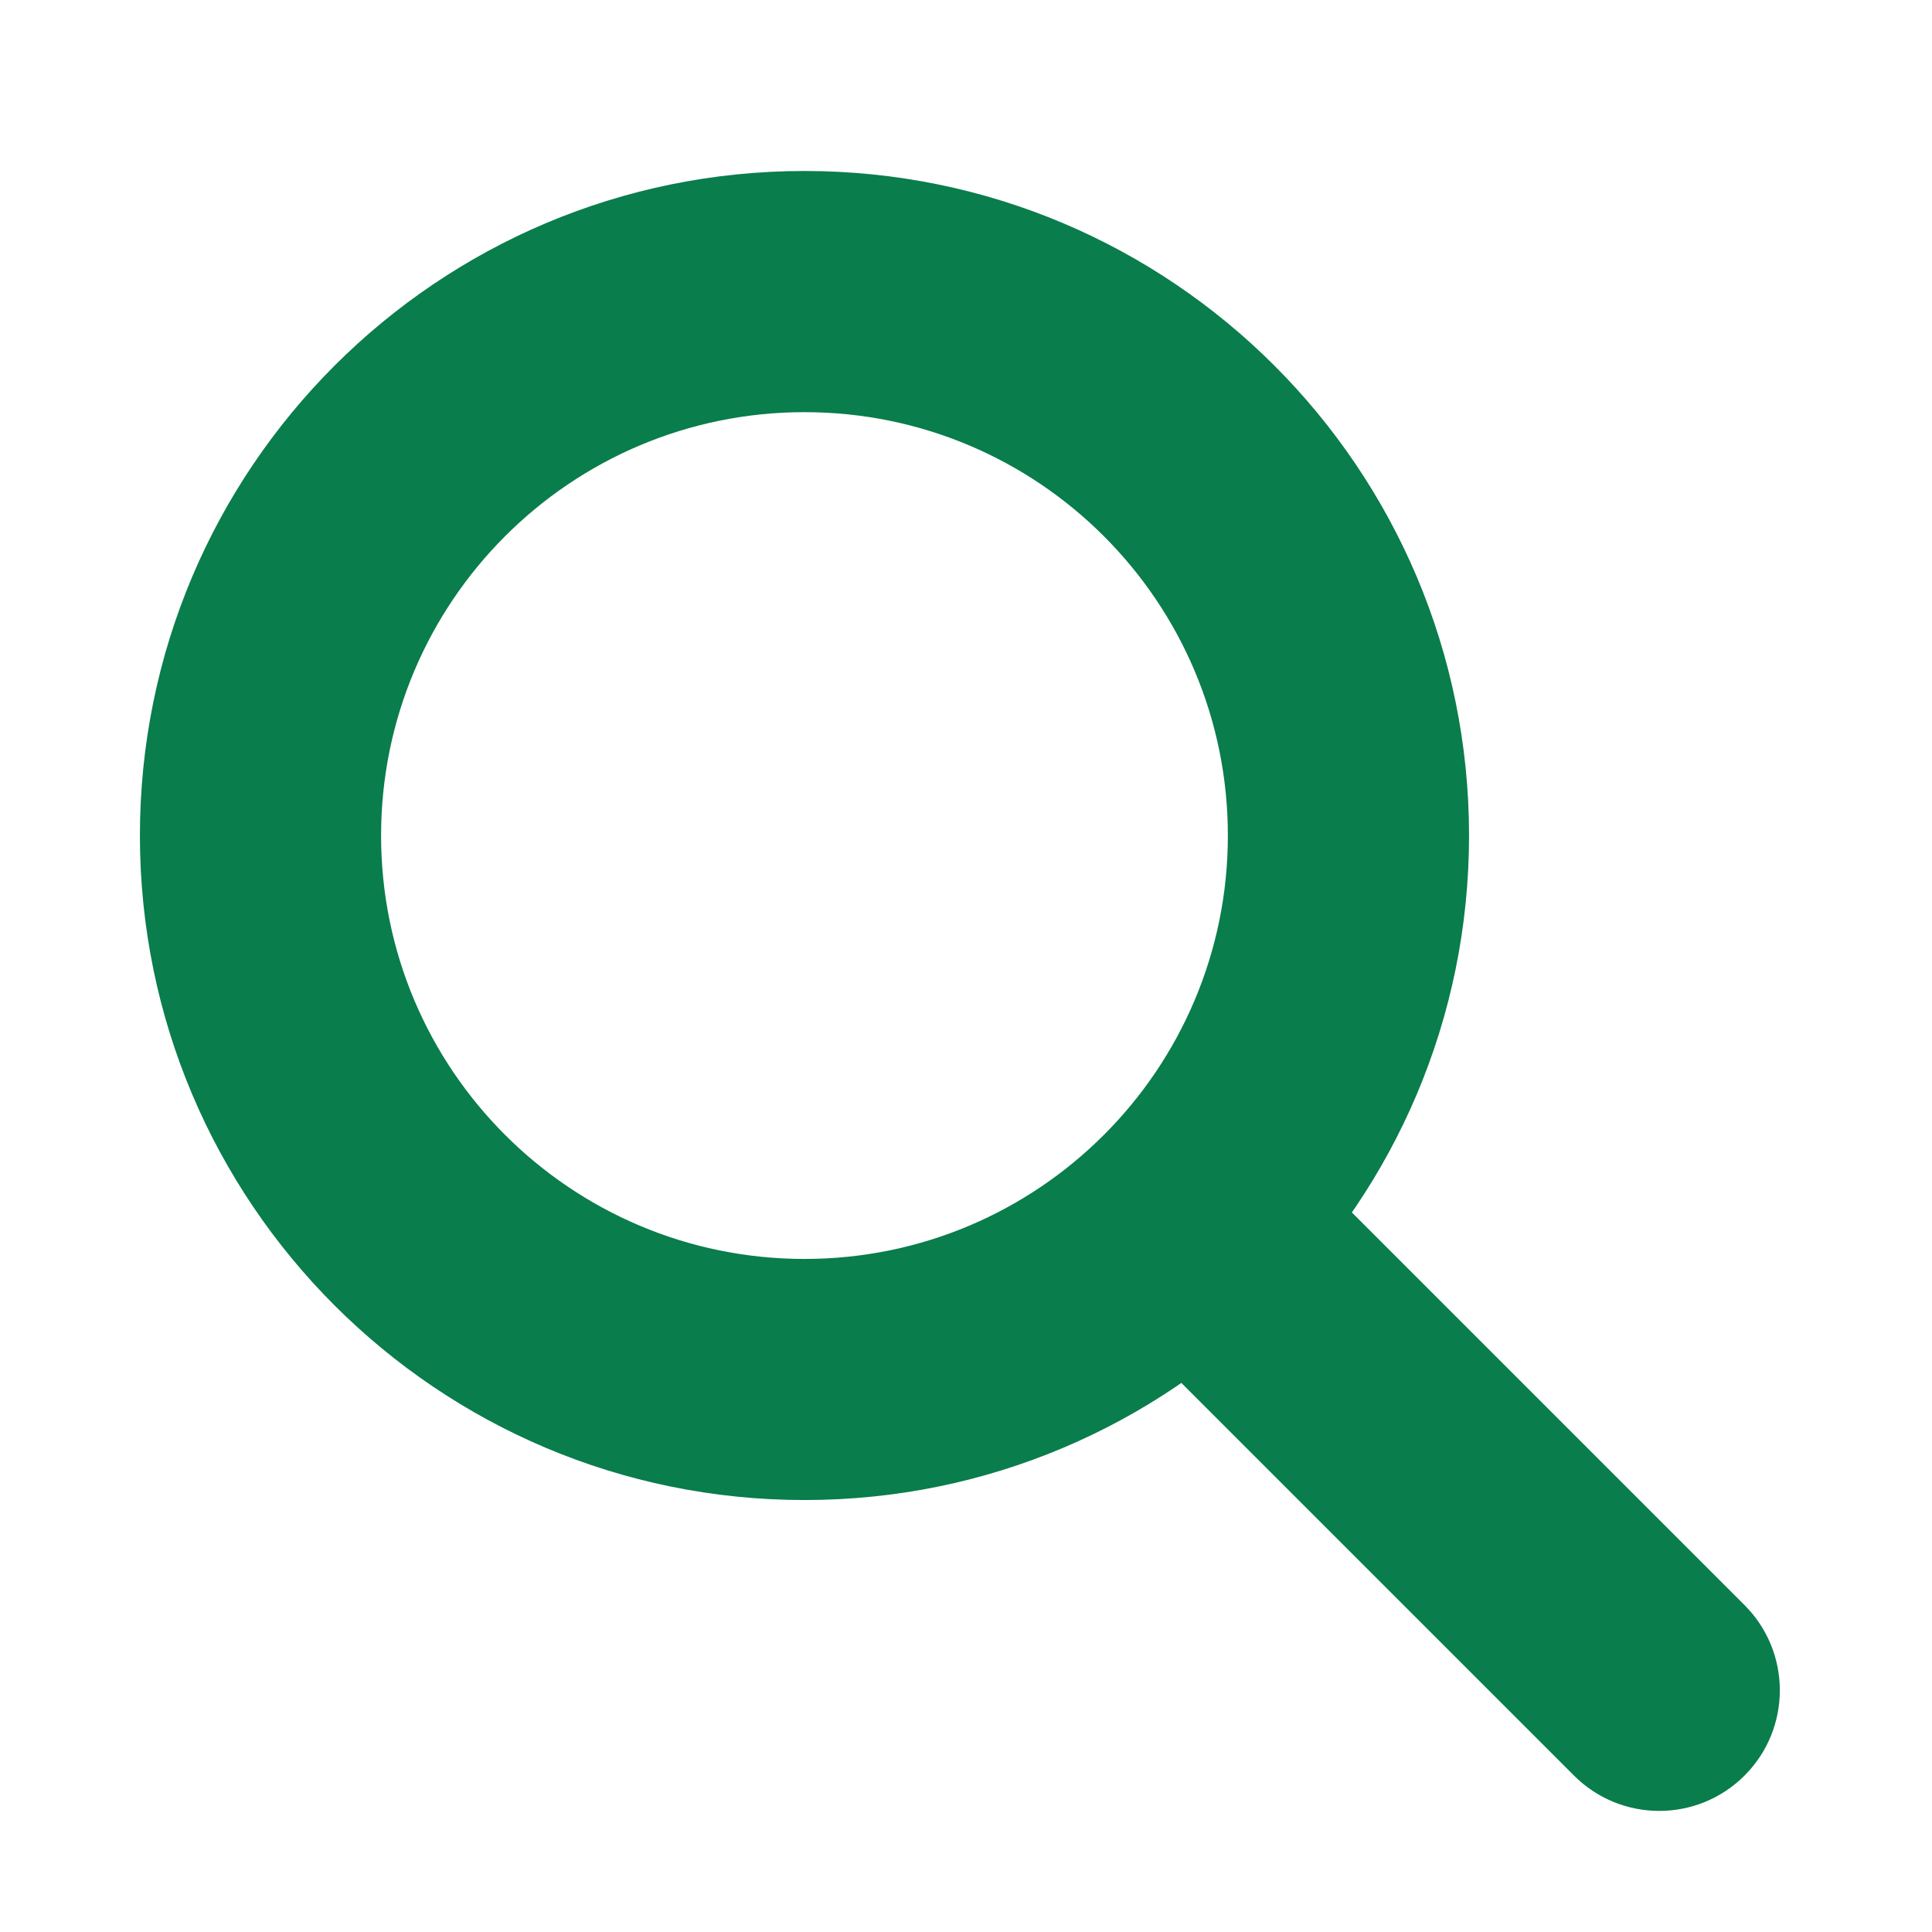 <svg width="24" height="24" viewBox="0 0 24 24" fill="none" xmlns="http://www.w3.org/2000/svg">
<path d="M15.879 14.147C15.294 13.562 14.346 13.562 13.761 14.147C13.176 14.732 13.176 15.68 13.761 16.265L15.879 14.147ZM19.553 22.057C20.138 22.642 21.086 22.642 21.671 22.057C22.256 21.472 22.256 20.524 21.671 19.939L19.553 22.057ZM9.994 15.639C7.089 15.639 4.734 13.284 4.734 10.38H1.738C1.738 14.939 5.434 18.634 9.994 18.634V15.639ZM15.253 10.38C15.253 13.284 12.898 15.639 9.994 15.639V18.634C14.553 18.634 18.249 14.939 18.249 10.38H15.253ZM9.994 5.12C12.898 5.12 15.253 7.475 15.253 10.38H18.249C18.249 5.82 14.553 2.124 9.994 2.124V5.12ZM9.994 2.124C5.434 2.124 1.738 5.82 1.738 10.38H4.734C4.734 7.475 7.089 5.12 9.994 5.12V2.124ZM13.761 16.265L19.553 22.057L21.671 19.939L15.879 14.147L13.761 16.265Z" fill="#097D4C"/>
</svg>
